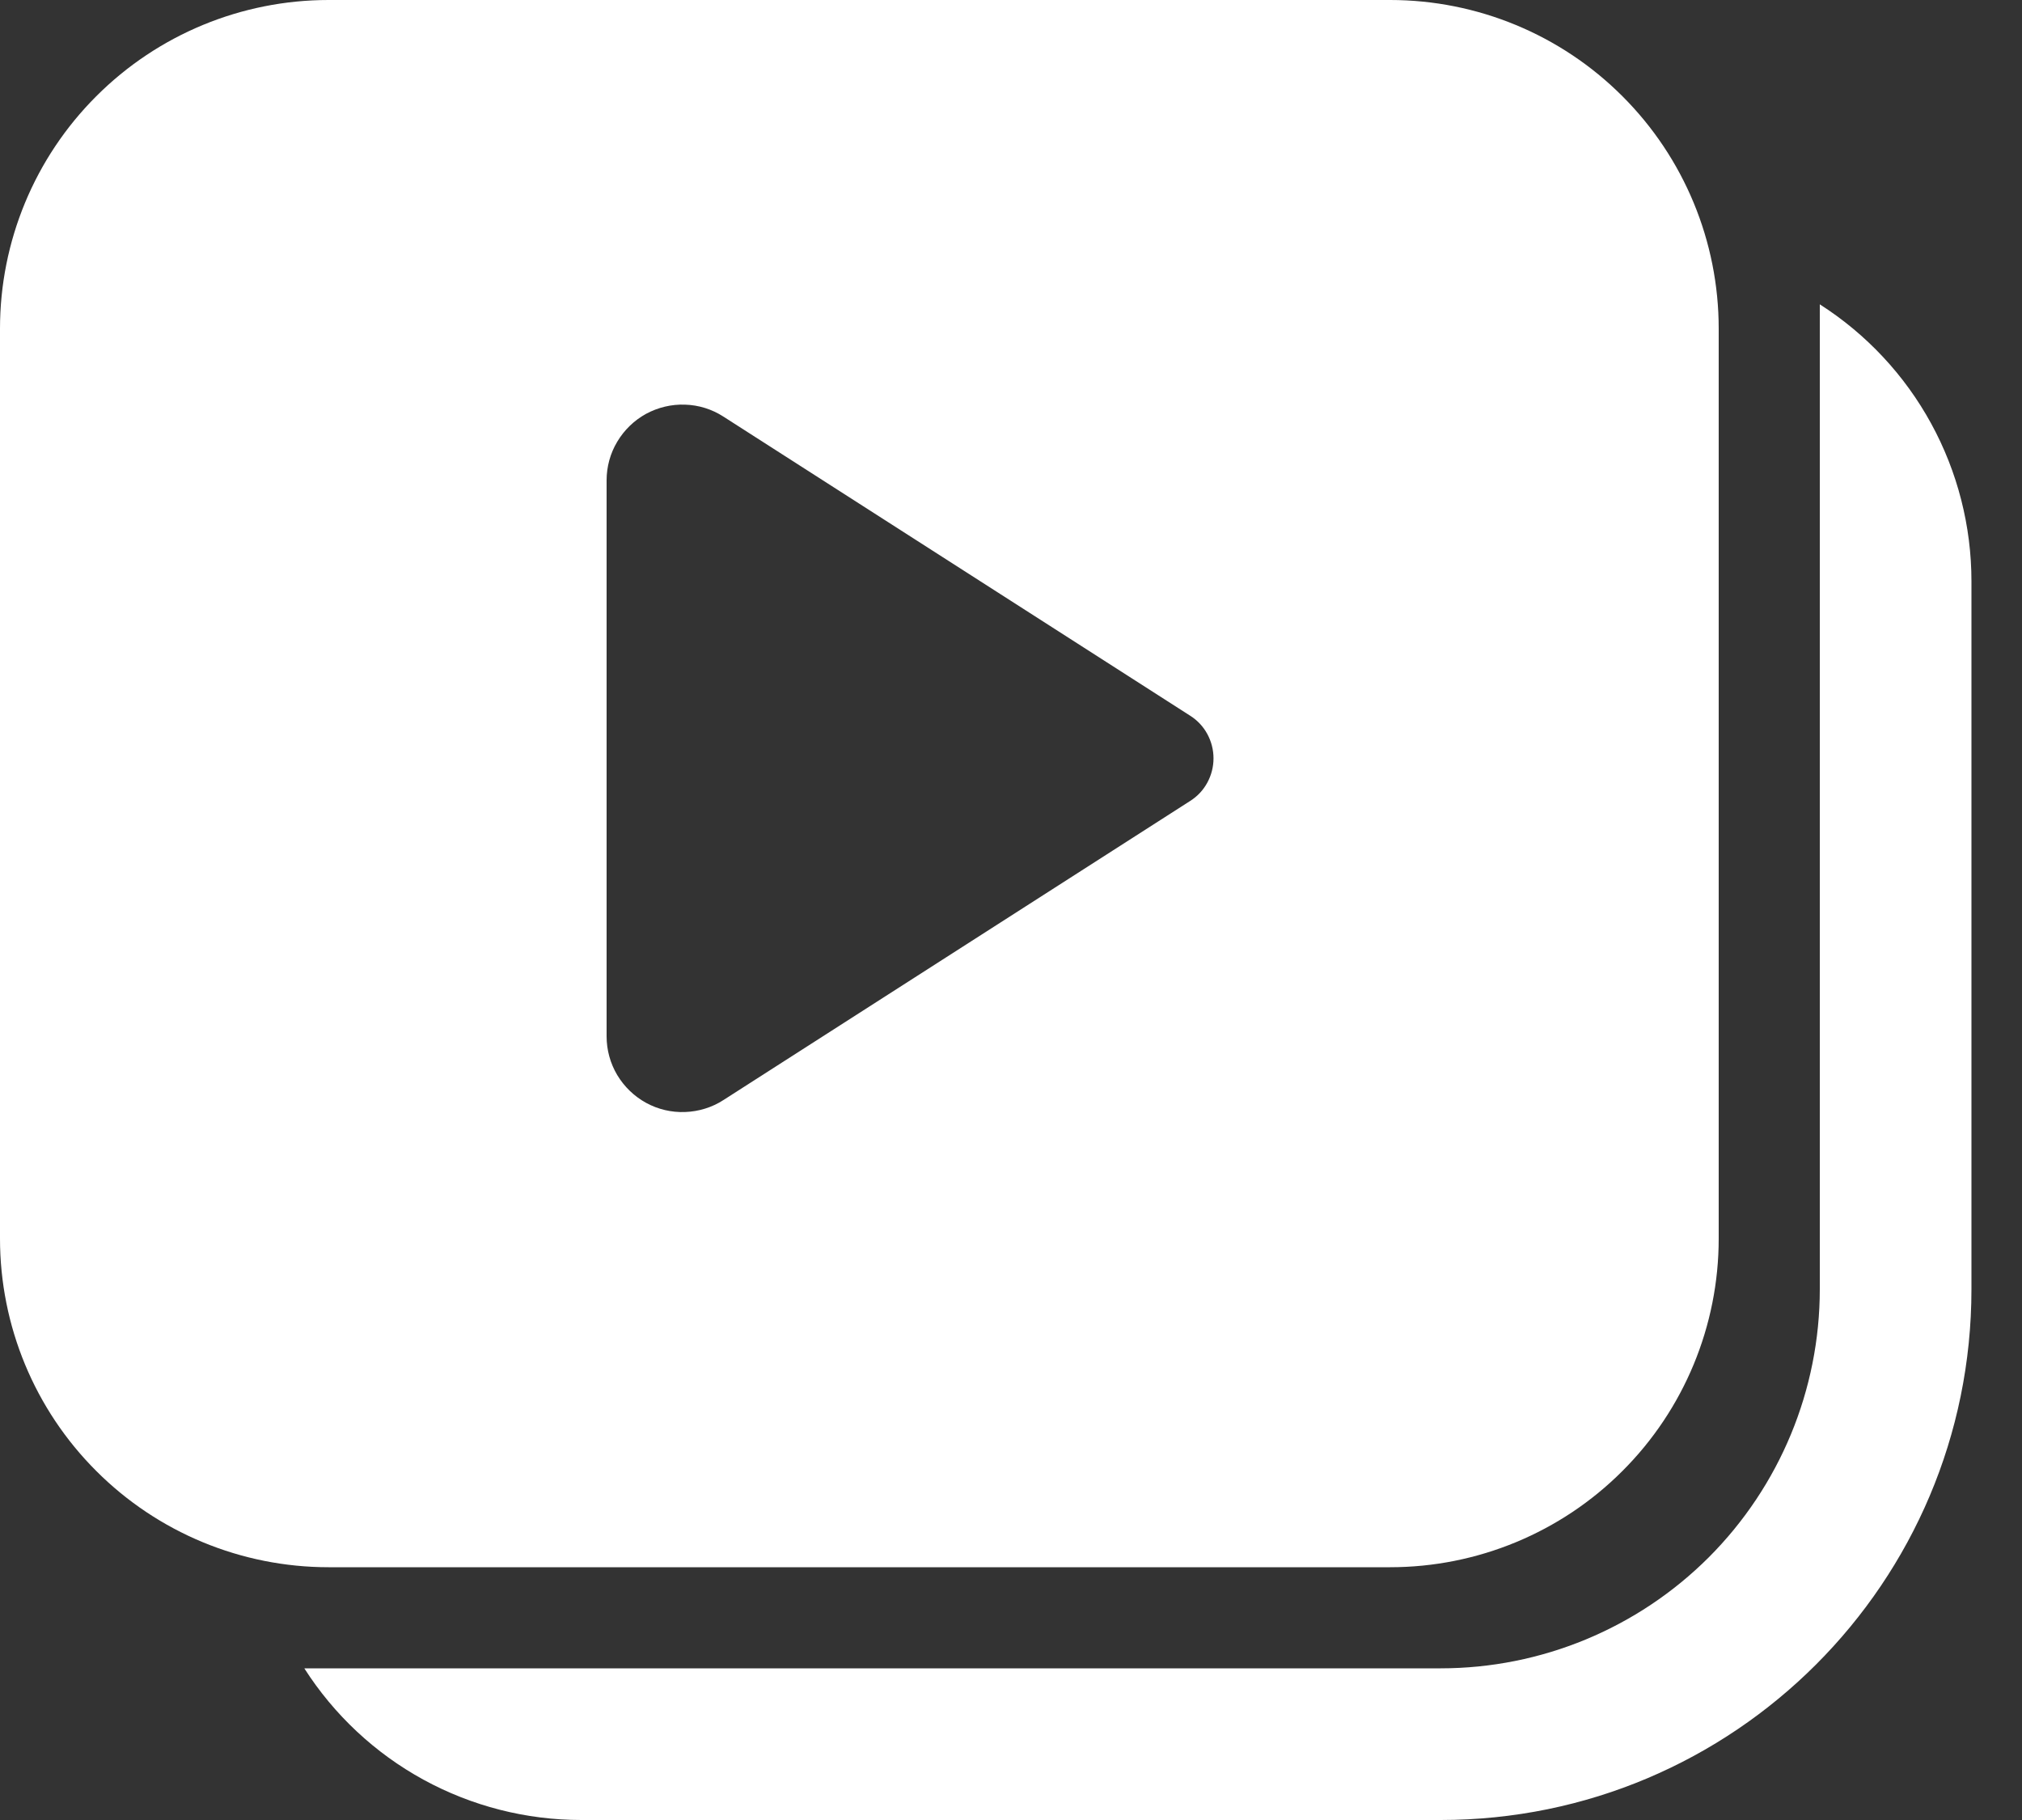 <svg width="20" height="18" viewBox="0 0 20 18" fill="none" xmlns="http://www.w3.org/2000/svg">
<rect x="0" y="0" width="20" height="18" fill="#333333" stroke="none"/>
<path d="M3.25 0C2.388 0 1.561 0.342 0.952 0.952C0.342 1.561 0 2.388 0 3.25V12.25C0 13.112 0.342 13.939 0.952 14.548C1.561 15.158 2.388 15.5 3.25 15.5H13.75C14.612 15.5 15.439 15.158 16.048 14.548C16.658 13.939 17 13.112 17 12.25V3.25C17 2.388 16.658 1.561 16.048 0.952C15.439 0.342 14.612 0 13.75 0H3.25ZM6 10.25V4.751C6 4.616 6.036 4.484 6.105 4.369C6.174 4.253 6.272 4.158 6.39 4.093C6.509 4.029 6.642 3.997 6.776 4.002C6.911 4.006 7.042 4.047 7.155 4.12L11.773 7.079C11.844 7.124 11.902 7.186 11.942 7.26C11.982 7.334 12.003 7.416 12.003 7.5C12.003 7.584 11.982 7.666 11.942 7.74C11.902 7.814 11.844 7.876 11.773 7.921L7.155 10.88C7.042 10.953 6.911 10.993 6.776 10.998C6.642 11.003 6.509 10.972 6.39 10.907C6.272 10.842 6.174 10.747 6.105 10.632C6.036 10.516 6 10.384 6 10.249V10.25ZM5.75 18C5.204 18 4.667 17.863 4.188 17.601C3.709 17.339 3.304 16.96 3.01 16.5H14.25C15.245 16.5 16.198 16.105 16.902 15.402C17.605 14.698 18 13.745 18 12.75V3.01C18.46 3.304 18.839 3.709 19.101 4.188C19.363 4.667 19.5 5.204 19.5 5.75V12.75C19.5 15.65 17.15 18 14.25 18H5.75Z" fill="white"/>
</svg>
